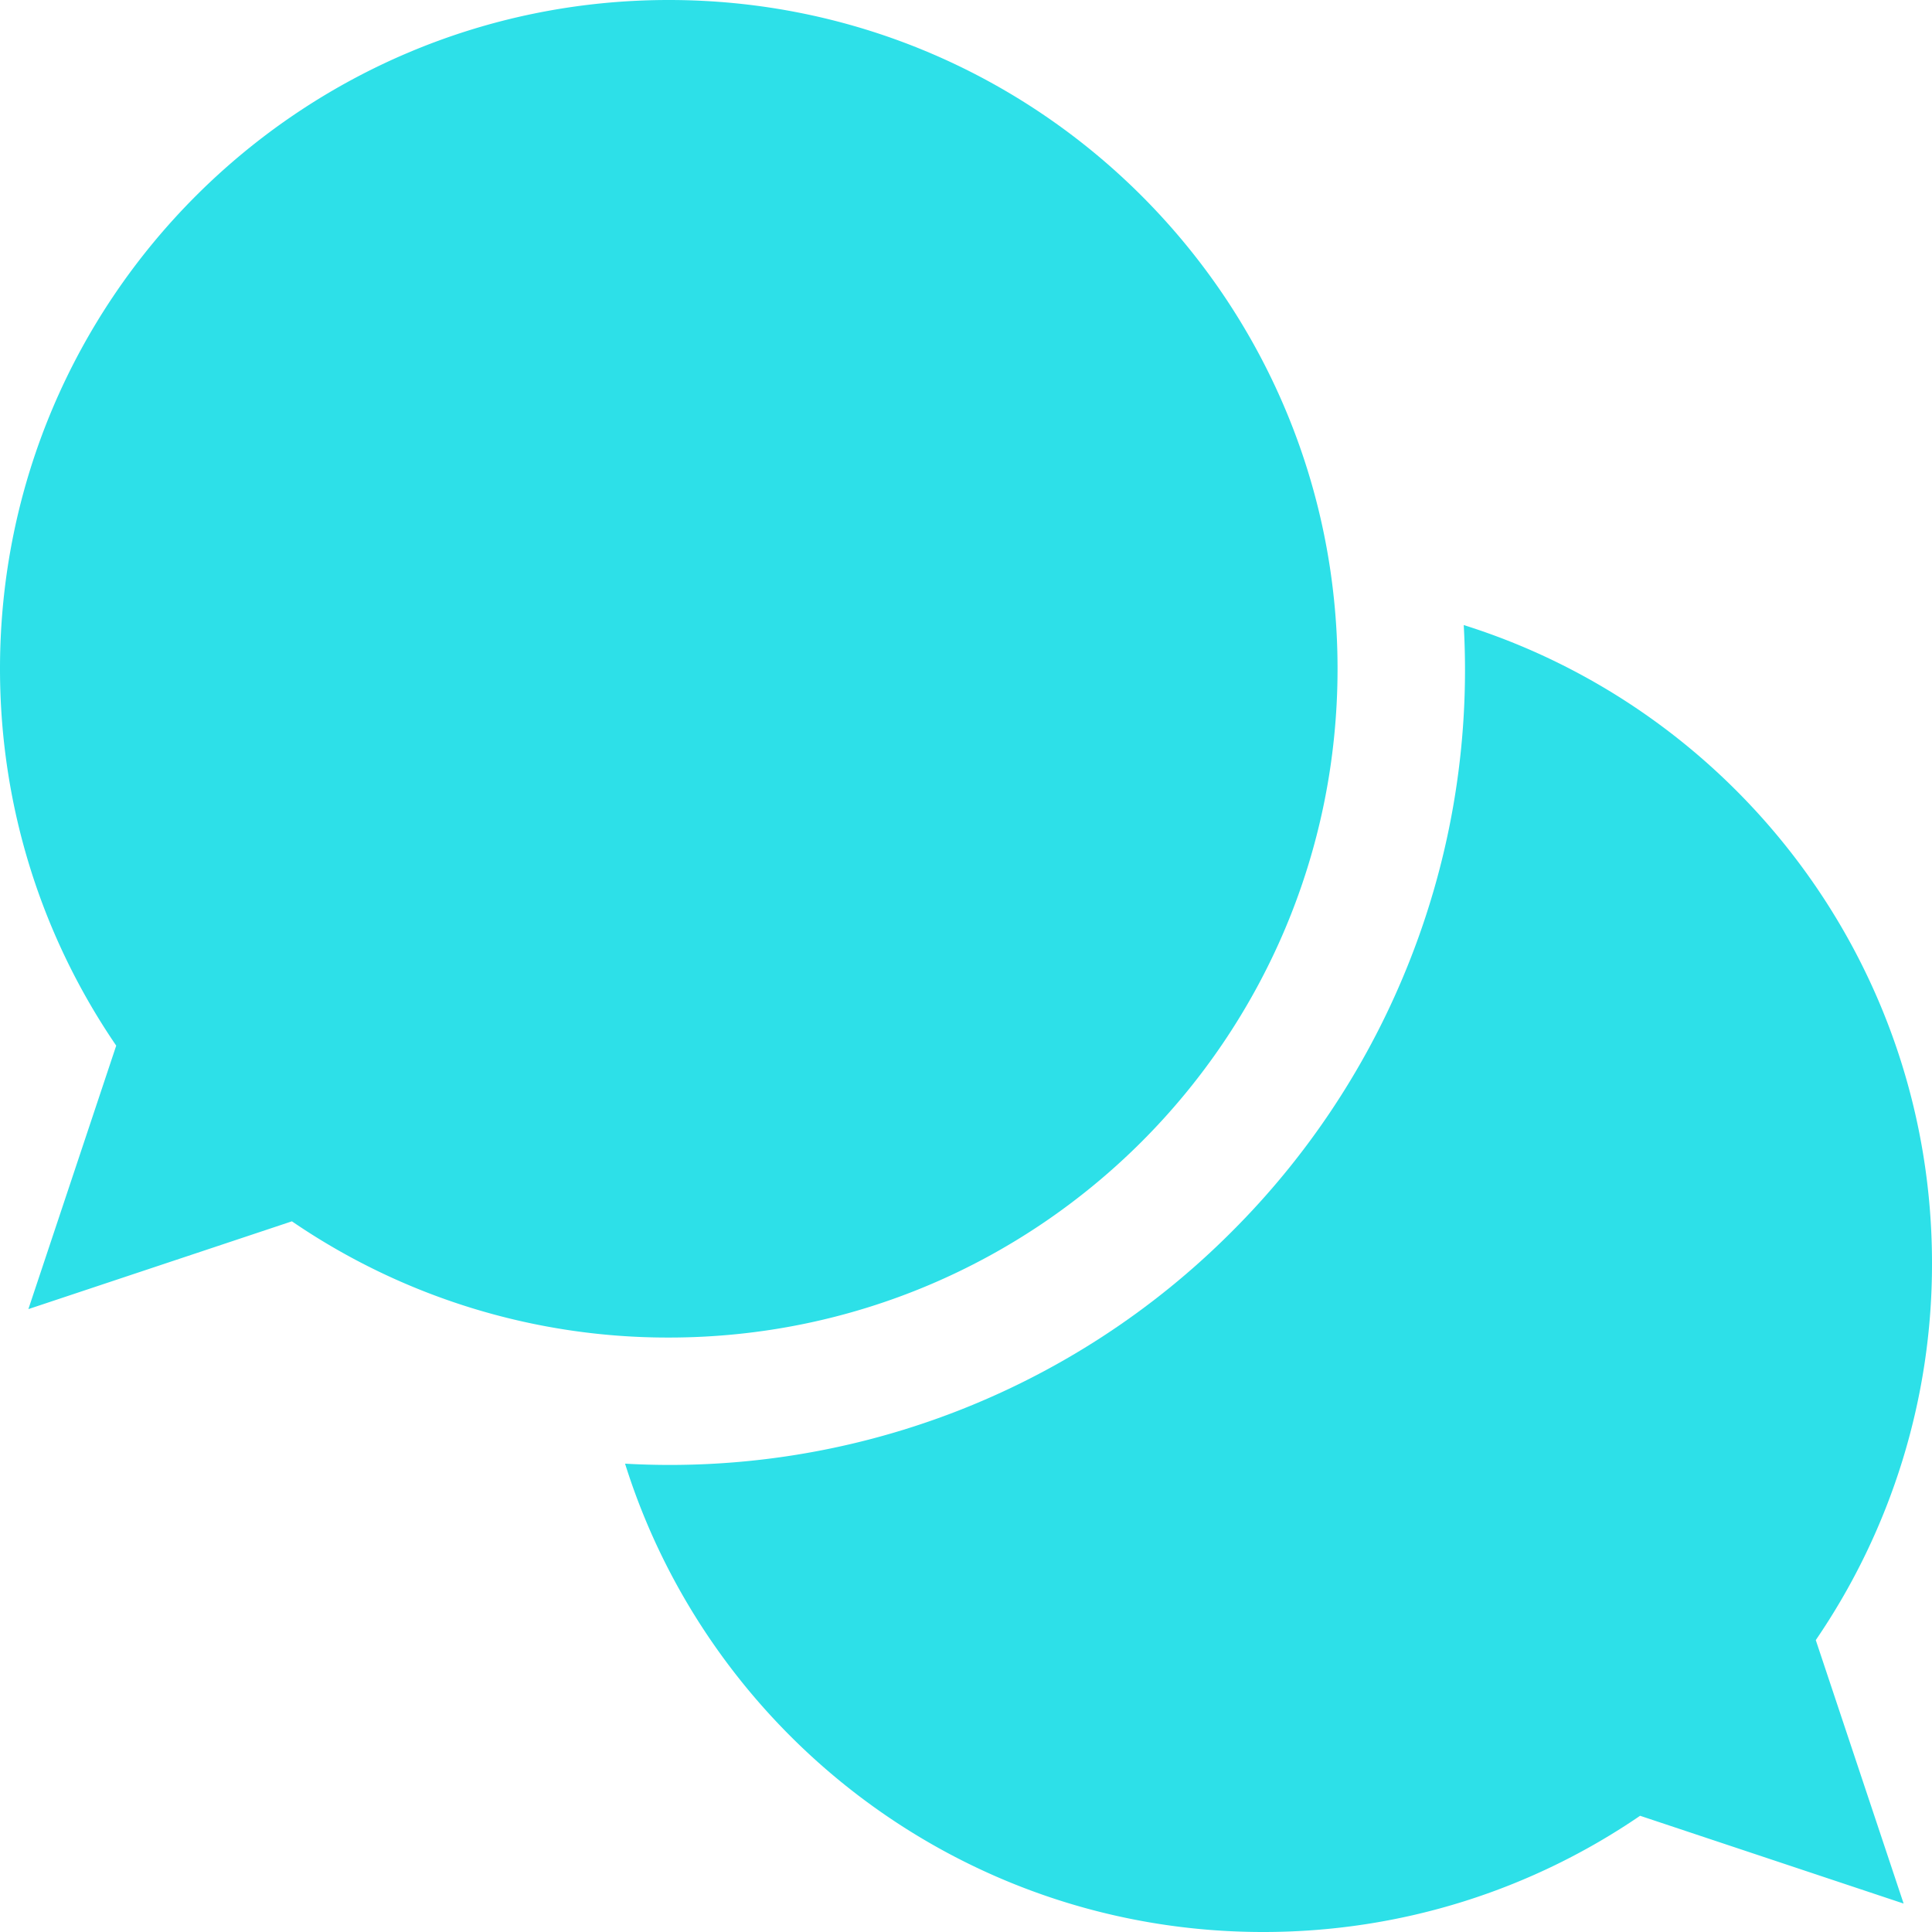 <svg width="32" height="32" fill="none" xmlns="http://www.w3.org/2000/svg" aria-labelledby="title"><title id="title">Speech bubble</title><g clip-path="url(#clip0)" fill="#2DE0E8"><path d="M22.154 11.077C22.154 4.959 17.194 0 11.077 0 4.959 0 0 4.96 0 11.077c0 2.315.71 4.464 1.925 6.242L.47 21.683l4.365-1.454a11.025 11.025 0 0 0 6.242 1.925c6.118 0 11.077-4.96 11.077-11.077z"/><path d="M32 20.923c0-4.96-3.261-9.158-7.756-10.57a13.106 13.106 0 0 1-1.017 5.857 13.141 13.141 0 0 1-2.826 4.191 13.141 13.141 0 0 1-10.048 3.842c1.41 4.495 5.61 7.757 10.57 7.757 2.315 0 4.464-.71 6.242-1.925l4.365 1.454-1.455-4.364A11.025 11.025 0 0 0 32 20.923z"/></g><defs><clipPath id="clip0"><path fill="#fff" d="M0 0h32v32H0z"/></clipPath></defs></svg>
